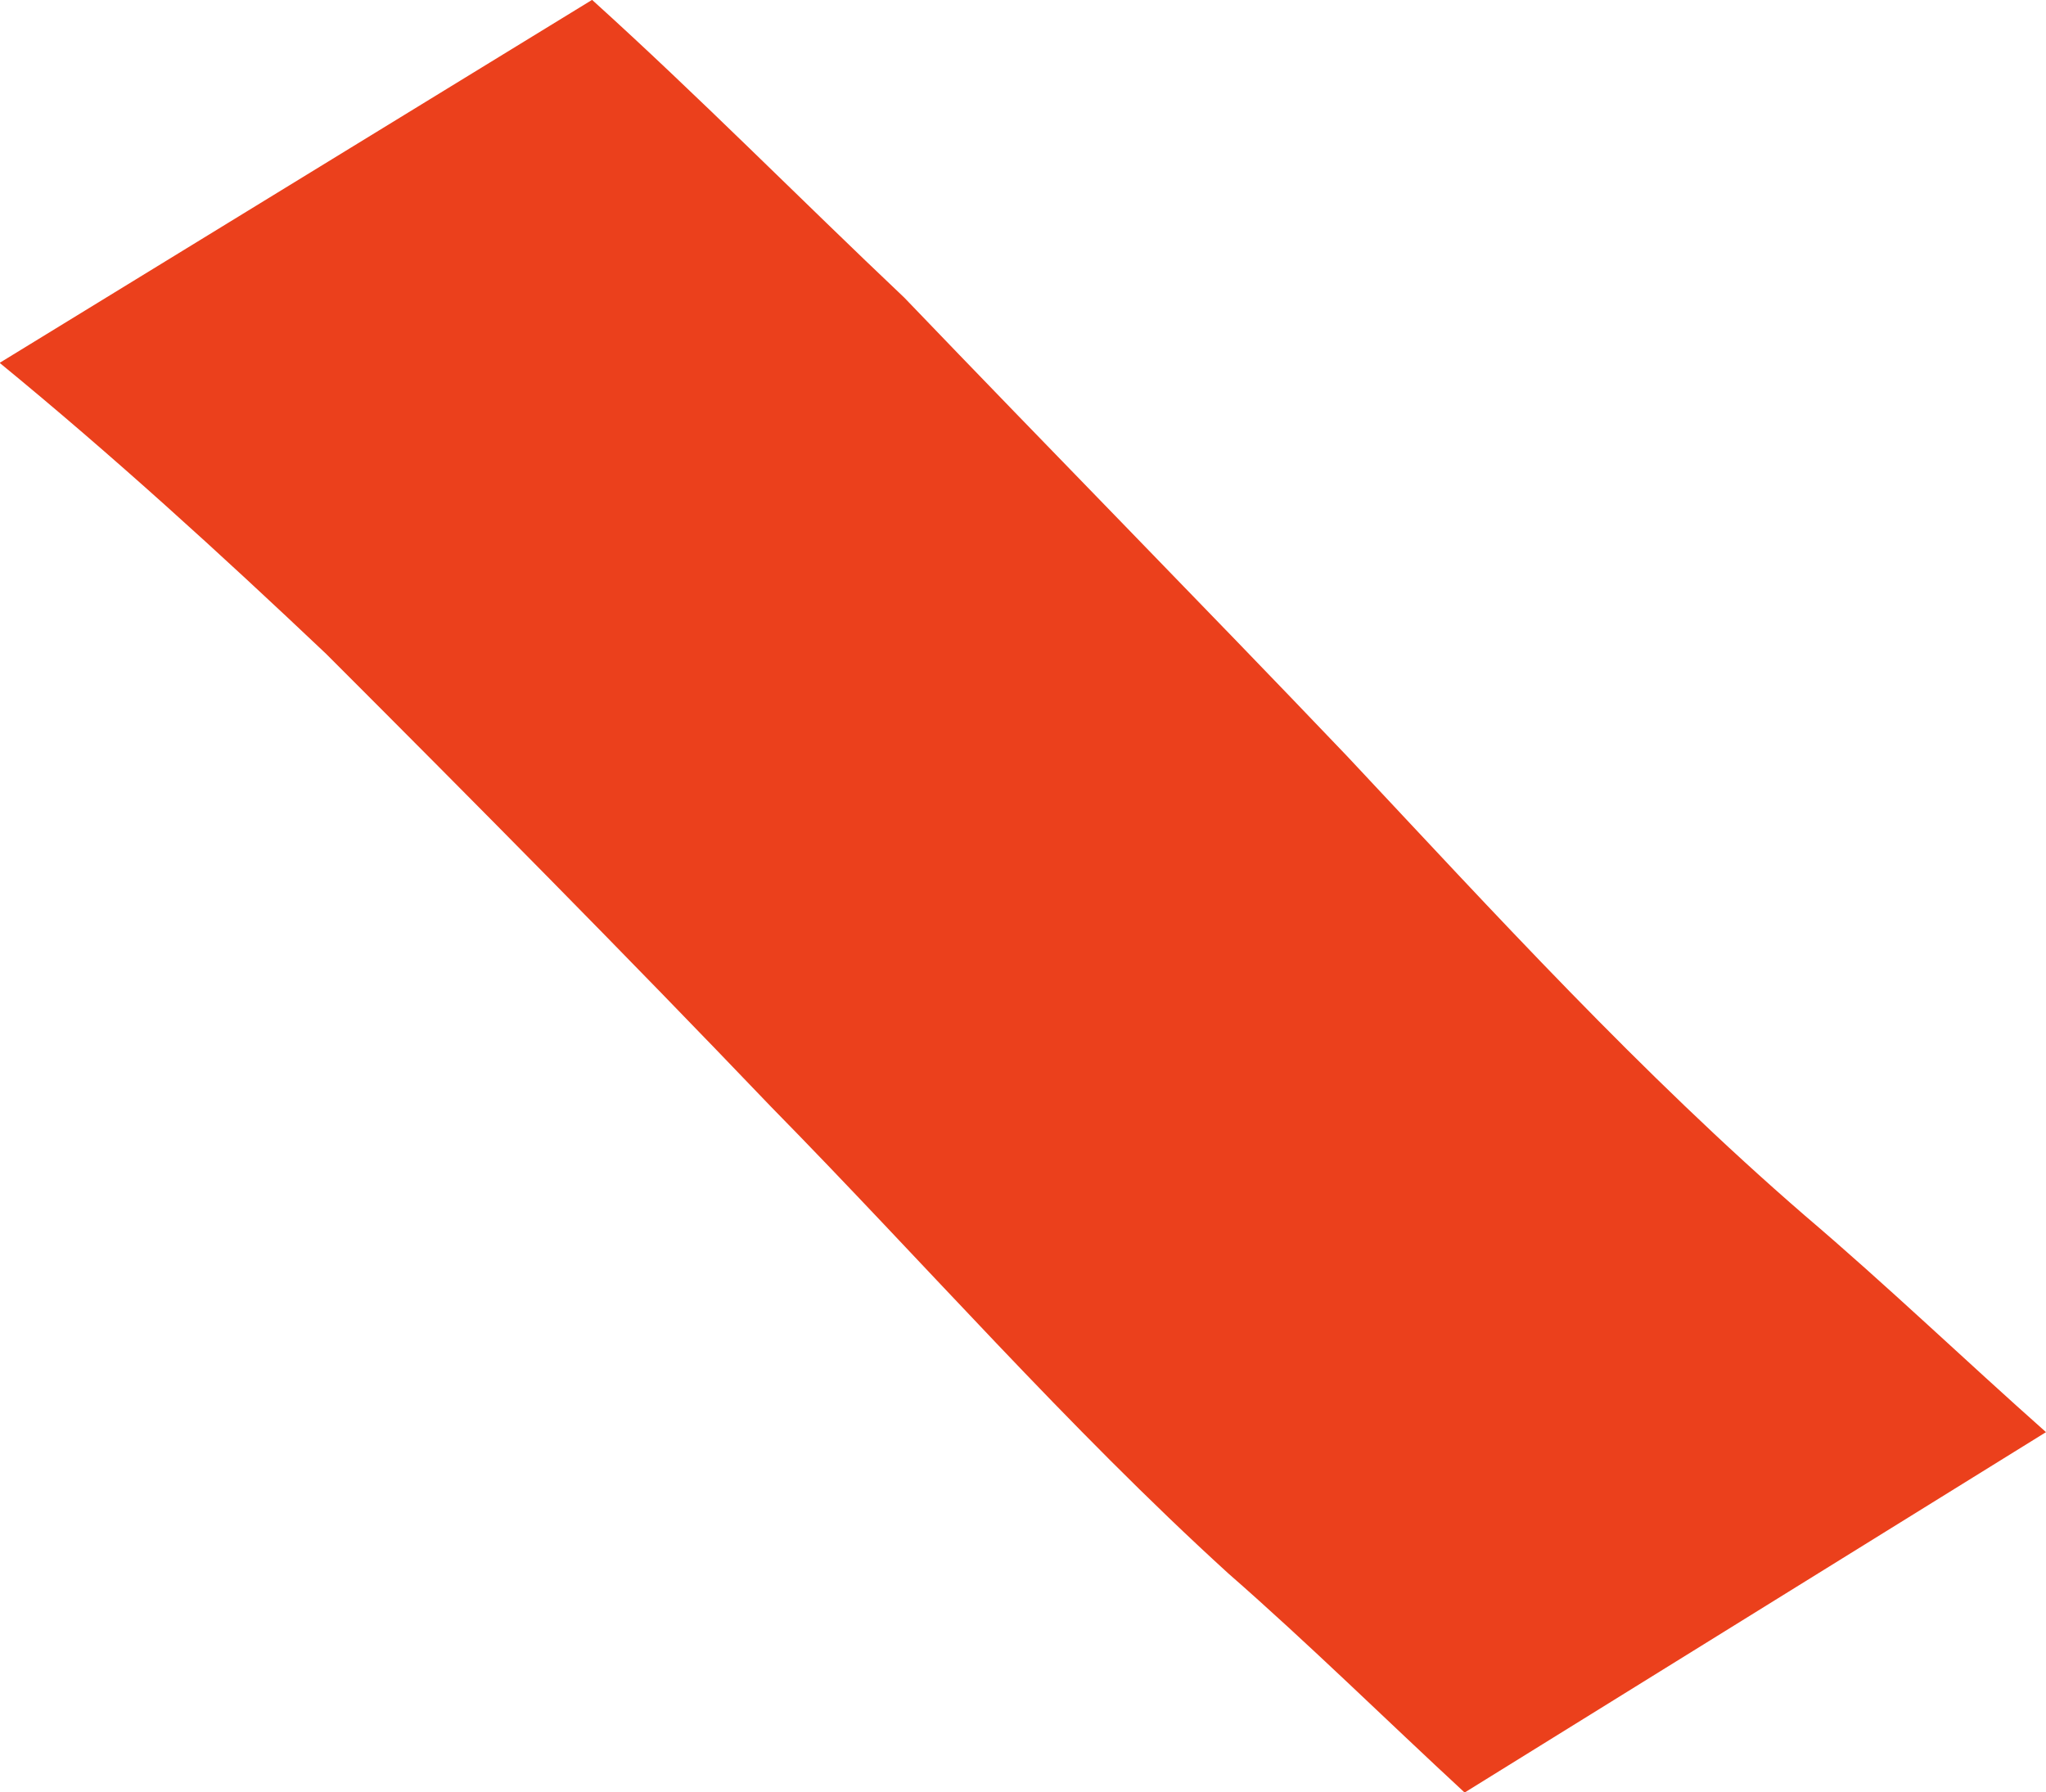 <?xml version="1.0" encoding="UTF-8" standalone="no"?>
<!-- Created with Inkscape (http://www.inkscape.org/) -->

<svg
   xmlns:dc="http://purl.org/dc/elements/1.1/"
   xmlns:cc="http://creativecommons.org/ns#"
   xmlns:rdf="http://www.w3.org/1999/02/22-rdf-syntax-ns#"
   xmlns:svg="http://www.w3.org/2000/svg"
   xmlns="http://www.w3.org/2000/svg"
   xmlns:sodipodi="http://sodipodi.sourceforge.net/DTD/sodipodi-0.dtd"
   xmlns:inkscape="http://www.inkscape.org/namespaces/inkscape"
   width="5.835mm"
   height="5.112mm"
   viewBox="0 0 5.835 5.112"
   version="1.1"
   id="svg4490"
   inkscape:version="0.92.1 r15371"
   sodipodi:docname="brushRed.svg">
  <defs
     id="defs4484" />
  <sodipodi:namedview
     id="base"
     pagecolor="#ffffff"
     bordercolor="#666666"
     borderopacity="1.0"
     inkscape:pageopacity="0.0"
     inkscape:pageshadow="2"
     inkscape:zoom="15.839192"
     inkscape:cx="9.7530138"
     inkscape:cy="11.287218"
     inkscape:document-units="mm"
     inkscape:current-layer="layer1"
     showgrid="false"
     inkscape:window-width="1366"
     inkscape:window-height="705"
     inkscape:window-x="-8"
     inkscape:window-y="-8"
     inkscape:window-maximized="1" />
  <g
     inkscape:label="Ebene 1"
     inkscape:groupmode="layer"
     id="layer1"
     transform="translate(-2.293,-288.929)">
    <path
       style="opacity:1;fill:#eb401c;fill-opacity:1;fill-rule:nonzero;stroke:none;stroke-width:0.1;stroke-miterlimit:4;stroke-dasharray:none;stroke-opacity:1"
       id="path5055"
       d="m 3.982,288.929 c 0.304,0.275 0.592,0.567 0.89,0.849 0.419,0.437 0.844,0.869 1.262,1.307 0.423,0.451 0.838,0.906 1.306,1.311 0.235,0.2 0.457,0.413 0.688,0.618 0,0 -1.658,1.028 -1.658,1.028 v 0 c -0.225,-0.208 -0.443,-0.423 -0.674,-0.625 -0.46,-0.419 -0.868,-0.887 -1.304,-1.331 -0.417,-0.436 -0.842,-0.865 -1.269,-1.292 -0.302,-0.286 -0.609,-0.566 -0.931,-0.83 0,0 1.689,-1.035 1.689,-1.035 z"
       inkscape:connector-curvature="0" />
  </g>
</svg>
